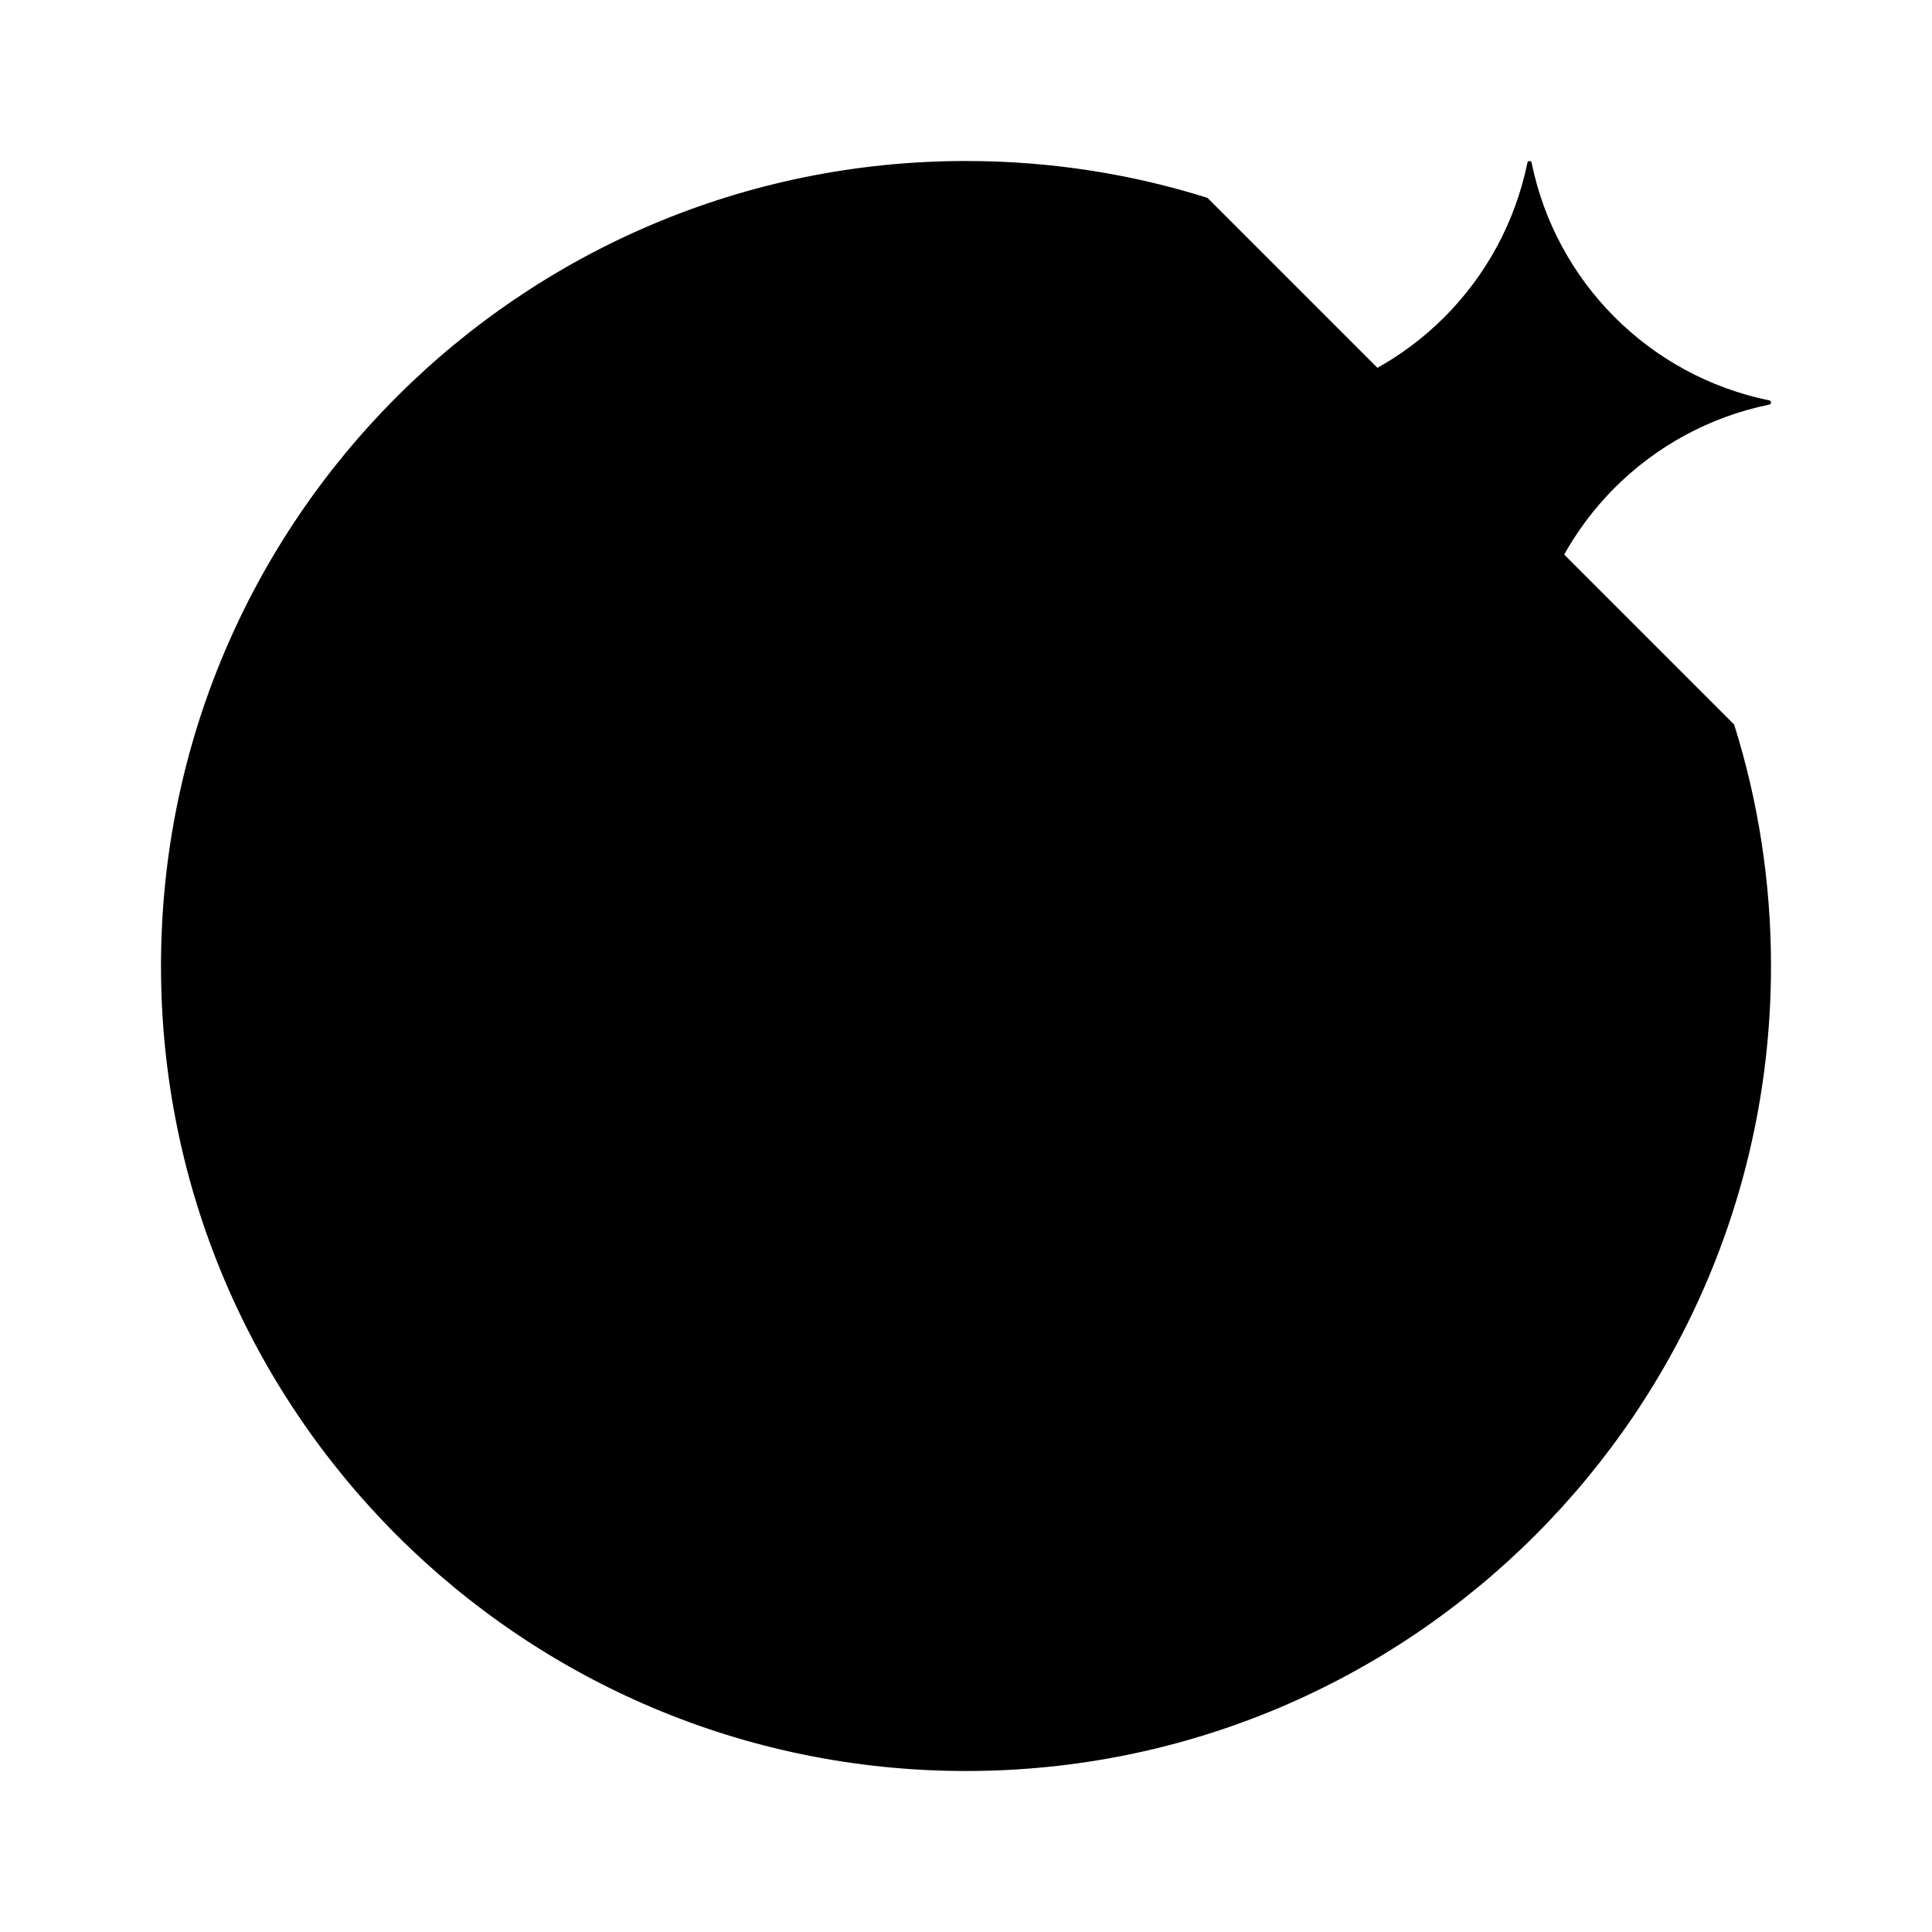 <svg viewBox="0 0 24 24" xmlns="http://www.w3.org/2000/svg"><path d="M15 2.458C14.053 2.16 13.045 2 12 2C6.477 2 2 6.477 2 12C2 17.523 6.477 22 12 22C17.523 22 22 17.523 22 12C22 10.955 21.84 9.947 21.542 9"/><path d="M15 10C15 11.657 13.657 13 12 13C10.343 13 9 11.657 9 10C9 8.343 10.343 7 12 7C13.657 7 15 8.343 15 10Z"/><path d="M5.5 19.5L6.06 18.519C6.951 16.962 8.607 16 10.402 16H13.598C15.393 16 17.049 16.962 17.939 18.519L18.5 19.5"/><path d="M18.974 2.021C18.98 1.993 19.02 1.993 19.026 2.021C19.33 3.508 20.492 4.67 21.979 4.974C22.007 4.98 22.007 5.02 21.979 5.026C20.492 5.33 19.33 6.492 19.026 7.979C19.02 8.007 18.98 8.007 18.974 7.979C18.67 6.492 17.508 5.33 16.021 5.026C15.993 5.02 15.993 4.98 16.021 4.974C17.508 4.67 18.67 3.508 18.974 2.021Z"/></svg>